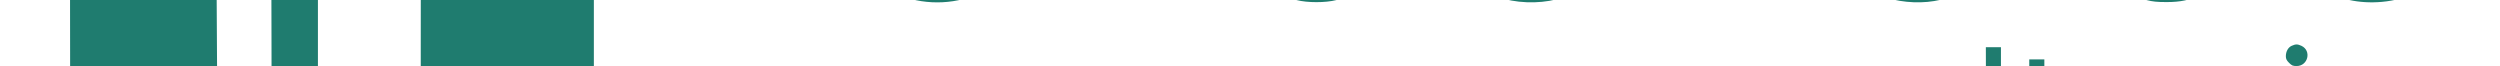 <?xml version="1.0" standalone="no"?>
<!DOCTYPE svg PUBLIC "-//W3C//DTD SVG 20010904//EN"
 "http://www.w3.org/TR/2001/REC-SVG-20010904/DTD/svg10.dtd">
<svg version="1.0" xmlns="http://www.w3.org/2000/svg"
 width="2650pt" height="70pt" viewBox="0 0 2650 70"
 preserveAspectRatio="xMidYMid meet">

<g transform="translate(0,300) scale(0.1,-0.1)"
fill="#1f7c6f" stroke="none">
<path d="M896 5955 c-75 -26 -126 -81 -146 -155 -7 -25 -9 -848 -8 -2436 l3
-2399 28 -48 c15 -26 47 -60 69 -75 l42 -27 1243 -3 1243 -2 0 1683 0 1683
-26 53 c-17 34 -41 62 -67 79 l-40 27 -481 5 c-415 4 -486 7 -516 21 -47 22
-84 58 -109 107 -20 40 -21 56 -21 422 0 367 1 382 21 422 11 22 35 54 52 70
67 61 -21 58 1731 58 926 0 1618 -4 1640 -10 59 -13 117 -59 145 -115 l26 -49
0 -376 0 -376 -26 -49 c-28 -56 -86 -102 -145 -115 -21 -5 -241 -10 -487 -10
-501 0 -486 2 -551 -70 -19 -21 -39 -56 -45 -77 -8 -26 -11 -562 -11 -1710 l0
-1673 843 0 844 0 42 23 c24 12 57 42 75 66 l31 43 0 2442 0 2442 -27 42 c-15
22 -49 54 -75 69 l-48 28 -2605 2 c-2220 2 -2611 0 -2644 -12z m666 -1622 c3
-225 6 -238 64 -297 64 -63 41 -61 594 -66 l505 -5 48 -28 c26 -15 60 -47 75
-69 l27 -42 3 -1278 2 -1278 -219 0 c-131 0 -231 4 -248 11 -31 11 -78 53 -96
84 -9 15 -13 299 -17 1075 -5 1012 -6 1057 -24 1093 -11 22 -37 51 -59 65
l-40 27 -407 5 -407 5 -40 27 c-75 49 -78 63 -81 400 -3 320 1 356 45 409 42
49 95 69 190 69 l82 0 3 -207z"/>
<path d="M21522 5700 c-71 -36 -125 -98 -143 -164 -15 -55 -7 -163 15 -208 62
-128 221 -188 376 -142 72 21 150 98 175 173 35 105 7 218 -72 292 -61 58 -97
72 -198 77 -85 3 -93 2 -153 -28z"/>
<path d="M15960 5572 l-255 -139 -3 -177 -2 -177 42 25 c137 79 472 266 478
266 4 0 118 -63 254 -140 135 -77 248 -140 251 -140 3 0 5 78 5 173 l0 172
-247 135 c-136 74 -252 136 -258 138 -5 1 -125 -60 -265 -136z"/>
<path d="M14590 5125 c0 -250 -1 -455 -2 -455 -2 0 -37 33 -79 73 -84 82 -201
149 -329 189 -65 20 -95 23 -230 23 -183 0 -258 -17 -404 -93 -118 -60 -260
-197 -329 -316 -145 -249 -184 -581 -106 -891 22 -88 90 -238 138 -309 117
-169 295 -294 496 -347 112 -29 307 -29 419 0 154 41 296 129 379 236 l42 55
3 -140 3 -140 244 0 245 0 0 1285 0 1285 -245 0 -245 0 0 -455z m-395 -600
c195 -50 338 -201 380 -403 19 -86 19 -218 0 -306 -41 -196 -177 -345 -364
-400 -66 -19 -188 -21 -256 -2 -305 81 -470 445 -355 783 25 73 98 181 153
226 124 101 293 140 442 102z"/>
<path d="M7370 5240 l0 -190 323 -2 322 -3 3 -1017 2 -1018 240 0 240 0 0
1020 0 1020 325 0 325 0 0 190 0 190 -890 0 -890 0 0 -190z"/>
<path d="M9717 4945 c-297 -56 -526 -231 -651 -495 -125 -265 -135 -613 -27
-900 55 -146 196 -325 324 -410 234 -157 558 -206 849 -130 252 66 464 245
573 484 18 39 36 81 39 94 l7 22 -259 0 -259 0 -31 -49 c-67 -103 -165 -164
-292 -183 -195 -29 -399 72 -480 236 -30 60 -64 192 -54 208 3 4 322 8 709 8
l703 0 7 77 c17 171 -18 391 -82 534 -112 245 -317 416 -588 489 -106 29 -372
37 -488 15z m316 -390 c185 -39 319 -178 343 -354 l7 -51 -462 0 c-529 0 -479
-12 -440 102 29 87 61 137 124 197 109 104 262 141 428 106z"/>
<path d="M11980 4946 c-148 -32 -267 -94 -372 -194 l-58 -55 0 116 0 117 -240
0 -240 0 0 -960 0 -960 240 0 240 0 0 569 c0 312 4 590 9 617 18 95 51 162
108 224 88 96 208 138 361 127 101 -7 179 -37 243 -94 61 -56 91 -100 121
-185 23 -63 23 -67 26 -660 l3 -598 240 0 240 0 -3 658 c-4 643 -4 659 -26
737 -29 103 -88 225 -145 296 -84 104 -225 194 -366 230 -99 26 -291 34 -381
15z"/>
<path d="M15991 4939 c-414 -87 -678 -397 -723 -851 -53 -523 220 -958 676
-1077 203 -53 441 -47 626 17 253 88 452 286 545 545 l14 37 -259 0 -259 0
-37 -55 c-67 -101 -152 -155 -281 -176 -197 -32 -399 65 -484 233 -31 62 -63
182 -55 204 4 12 128 14 708 16 l703 3 8 80 c4 45 3 131 -3 196 -39 445 -312
752 -740 833 -117 23 -320 20 -439 -5z m394 -399 c166 -57 265 -176 289 -347
l6 -43 -464 0 -464 0 14 62 c41 174 170 305 337 343 79 19 204 12 282 -15z"/>
<path d="M18292 4950 c-142 -26 -269 -90 -373 -187 l-69 -65 0 116 0 116 -245
0 -245 0 0 -960 0 -960 245 0 244 0 3 608 c3 605 3 607 26 663 67 167 186 254
364 266 229 17 393 -93 455 -303 15 -52 17 -126 21 -646 l3 -588 240 0 239 0
0 593 c0 630 -5 717 -47 852 -38 122 -85 199 -182 296 -138 139 -282 197 -506
204 -66 2 -144 0 -173 -5z"/>
<path d="M20100 4941 c-231 -50 -434 -183 -560 -365 -51 -75 -108 -205 -137
-311 -24 -91 -26 -116 -27 -290 0 -208 9 -265 63 -415 76 -206 239 -389 438
-489 149 -74 361 -109 555 -91 378 36 654 250 773 600 l24 70 -262 0 -262 0
-19 -46 c-28 -69 -104 -146 -178 -180 -59 -27 -71 -29 -188 -29 -121 0 -128 1
-191 32 -118 58 -209 180 -246 330 -23 95 -23 332 0 427 39 156 126 273 247
330 62 30 71 31 190 31 118 0 129 -2 185 -29 74 -37 143 -105 176 -173 l24
-52 259 -1 259 0 -6 29 c-4 16 -20 65 -36 108 -72 185 -219 347 -394 433 -151
74 -228 92 -432 96 -139 3 -186 0 -255 -15z"/>
<path d="M22785 4945 c-330 -74 -567 -313 -662 -670 -24 -92 -26 -116 -27
-295 0 -213 8 -269 63 -419 105 -288 317 -488 596 -562 62 -16 109 -21 210
-21 151 0 247 21 363 78 86 42 207 136 242 187 14 20 28 37 33 37 4 0 7 -61 7
-135 l0 -135 240 0 240 0 0 960 0 960 -240 0 -240 0 0 -137 0 -136 -62 65
c-109 114 -248 191 -400 222 -94 19 -279 20 -363 1z m428 -420 c258 -67 411
-301 393 -600 -10 -160 -61 -282 -160 -380 -107 -107 -229 -152 -386 -142
-209 12 -371 144 -447 364 -23 68 -27 94 -27 203 -1 145 18 223 81 329 110
186 339 280 546 226z"/>
<path d="M24935 4953 c-269 -42 -483 -189 -555 -380 -39 -104 -43 -244 -11
-360 19 -68 89 -161 166 -220 87 -66 172 -102 378 -159 459 -128 519 -161 519
-285 0 -81 -56 -145 -157 -180 -61 -21 -219 -18 -280 5 -106 40 -186 121 -201
203 l-6 33 -245 0 -245 0 7 -47 c55 -377 457 -626 942 -583 278 25 478 134
585 320 87 151 82 389 -11 524 -38 55 -126 136 -183 170 -65 38 -211 89 -406
142 -296 80 -389 129 -413 216 -22 82 15 154 99 195 52 26 66 28 172 28 106 0
120 -2 172 -28 71 -35 124 -95 144 -164 l15 -53 231 0 230 0 -7 43 c-26 170
-72 264 -185 377 -149 150 -288 201 -560 205 -91 2 -178 1 -195 -2z"/>
<path d="M21420 3970 l0 -960 240 0 240 0 0 960 0 960 -240 0 -240 0 0 -960z"/>
<path d="M24293 2515 c-38 -16 -63 -60 -63 -111 0 -28 8 -44 34 -70 29 -29 41
-34 80 -34 121 0 161 162 52 214 -41 19 -61 20 -103 1z"/>
<path d="M21052 1648 l3 -853 78 -3 77 -3 0 856 0 855 -80 0 -80 0 2 -852z"/>
<path d="M21510 2210 l0 -160 -85 0 -85 0 0 -65 0 -65 85 0 85 0 0 -382 c0
-429 7 -527 45 -604 48 -98 128 -133 328 -141 l137 -6 0 71 0 70 -124 4 c-139
3 -162 13 -201 79 -19 32 -20 55 -23 472 l-3 437 175 0 176 0 0 65 0 65 -175
0 -175 0 0 160 0 160 -80 0 -80 0 0 -160z"/>
<path d="M15015 2054 c-159 -34 -311 -145 -382 -279 -60 -115 -78 -194 -78
-350 0 -223 45 -345 175 -476 121 -122 241 -169 431 -169 122 0 231 23 312 67
112 61 232 212 253 321 l7 33 -82 -3 -82 -3 -23 -57 c-28 -69 -56 -104 -120
-152 -75 -56 -165 -79 -290 -74 -95 3 -109 6 -178 41 -122 60 -192 151 -229
298 -18 70 -21 102 -16 204 7 176 47 275 146 369 156 145 427 150 597 10 29
-23 55 -59 80 -109 l37 -75 80 0 80 0 -7 31 c-13 65 -71 164 -132 225 -136
137 -360 194 -579 148z"/>
<path d="M16336 2054 c-306 -60 -506 -343 -483 -680 13 -183 64 -301 182 -419
126 -127 246 -175 441 -175 189 0 327 54 450 175 212 211 244 593 72 850 -61
93 -121 145 -223 196 -131 65 -286 84 -439 53z m338 -162 c91 -43 137 -81 186
-154 60 -90 84 -179 84 -313 0 -169 -42 -284 -140 -382 -100 -100 -250 -148
-399 -126 -245 35 -394 228 -395 509 0 241 116 419 318 485 45 15 80 18 167
16 100 -3 117 -6 179 -35z"/>
<path d="M17731 2054 c-104 -28 -216 -109 -259 -188 -17 -31 -17 -31 -20 77
l-3 107 -79 0 -80 0 0 -630 0 -630 80 0 80 0 0 383 c0 415 6 470 55 566 86
172 308 246 509 171 108 -41 192 -149 216 -279 6 -30 10 -226 10 -447 l0 -394
76 0 75 0 -3 452 c-4 439 -4 455 -26 512 -60 161 -168 259 -329 301 -72 19
-230 18 -302 -1z"/>
<path d="M18925 2060 c-157 -32 -282 -131 -315 -250 -27 -97 -1 -218 63 -287
69 -75 129 -103 376 -173 166 -48 226 -75 268 -123 75 -86 40 -215 -77 -281
-53 -30 -59 -31 -175 -31 -108 0 -125 3 -176 26 -70 33 -125 89 -147 151 l-17
48 -78 0 -79 0 6 -37 c26 -143 158 -268 327 -308 86 -20 260 -20 330 1 163 48
262 156 276 298 12 129 -45 230 -164 294 -32 17 -134 54 -228 82 -202 61 -239
77 -289 120 -48 43 -66 79 -66 134 0 56 14 93 48 129 106 112 371 109 468 -6
33 -39 63 -104 64 -134 0 -22 4 -23 81 -23 l81 0 -7 43 c-28 167 -145 285
-322 322 -73 16 -183 18 -248 5z"/>
<path d="M22585 2054 c-149 -29 -294 -127 -379 -255 -97 -147 -130 -380 -80
-573 54 -209 229 -382 435 -431 92 -21 249 -19 343 5 170 43 311 157 384 310
54 115 67 174 66 315 0 140 -16 214 -71 325 -119 238 -405 362 -698 304z m338
-162 c92 -43 138 -81 186 -153 104 -156 118 -406 33 -576 -91 -180 -282 -276
-488 -246 -243 35 -394 232 -394 513 1 233 115 410 309 477 56 20 82 23 176
21 100 -3 116 -6 178 -36z"/>
<path d="M23970 2051 c-111 -36 -189 -95 -246 -187 l-23 -39 -1 113 0 112 -75
0 -75 0 0 -630 0 -630 75 0 75 0 0 378 c0 209 5 406 10 442 29 180 148 284
343 297 l77 6 0 78 0 79 -52 -1 c-29 0 -78 -8 -108 -18z"/>
<path d="M25075 2056 c-295 -68 -465 -298 -465 -628 0 -137 20 -229 72 -336
71 -145 207 -256 364 -297 76 -20 242 -20 319 0 123 33 236 113 304 218 l41
62 0 -143 0 -143 78 3 77 3 3 628 2 627 -80 0 -79 0 -3 -137 -3 -138 -19 35
c-54 99 -169 192 -286 231 -83 27 -240 35 -325 15z m307 -146 c212 -65 339
-271 325 -525 -12 -210 -125 -376 -305 -446 -82 -32 -252 -32 -334 0 -134 52
-225 151 -273 296 -33 97 -37 258 -10 351 49 167 164 288 314 330 73 20 209
17 283 -6z"/>
<path d="M19693 1623 c3 -357 7 -438 21 -486 65 -231 237 -360 481 -361 184
-1 329 66 407 186 l33 51 3 -112 3 -111 74 0 75 0 0 630 0 630 -74 0 -74 0 -4
-407 c-5 -449 -5 -455 -70 -563 -87 -144 -286 -207 -474 -149 -57 18 -77 31
-129 82 -44 44 -69 79 -86 122 -24 60 -24 63 -27 488 l-3 427 -81 0 -80 0 5
-427z"/>
<path d="M24270 1420 l0 -630 75 0 75 0 0 630 0 630 -75 0 -75 0 0 -630z"/>
</g>
</svg>
